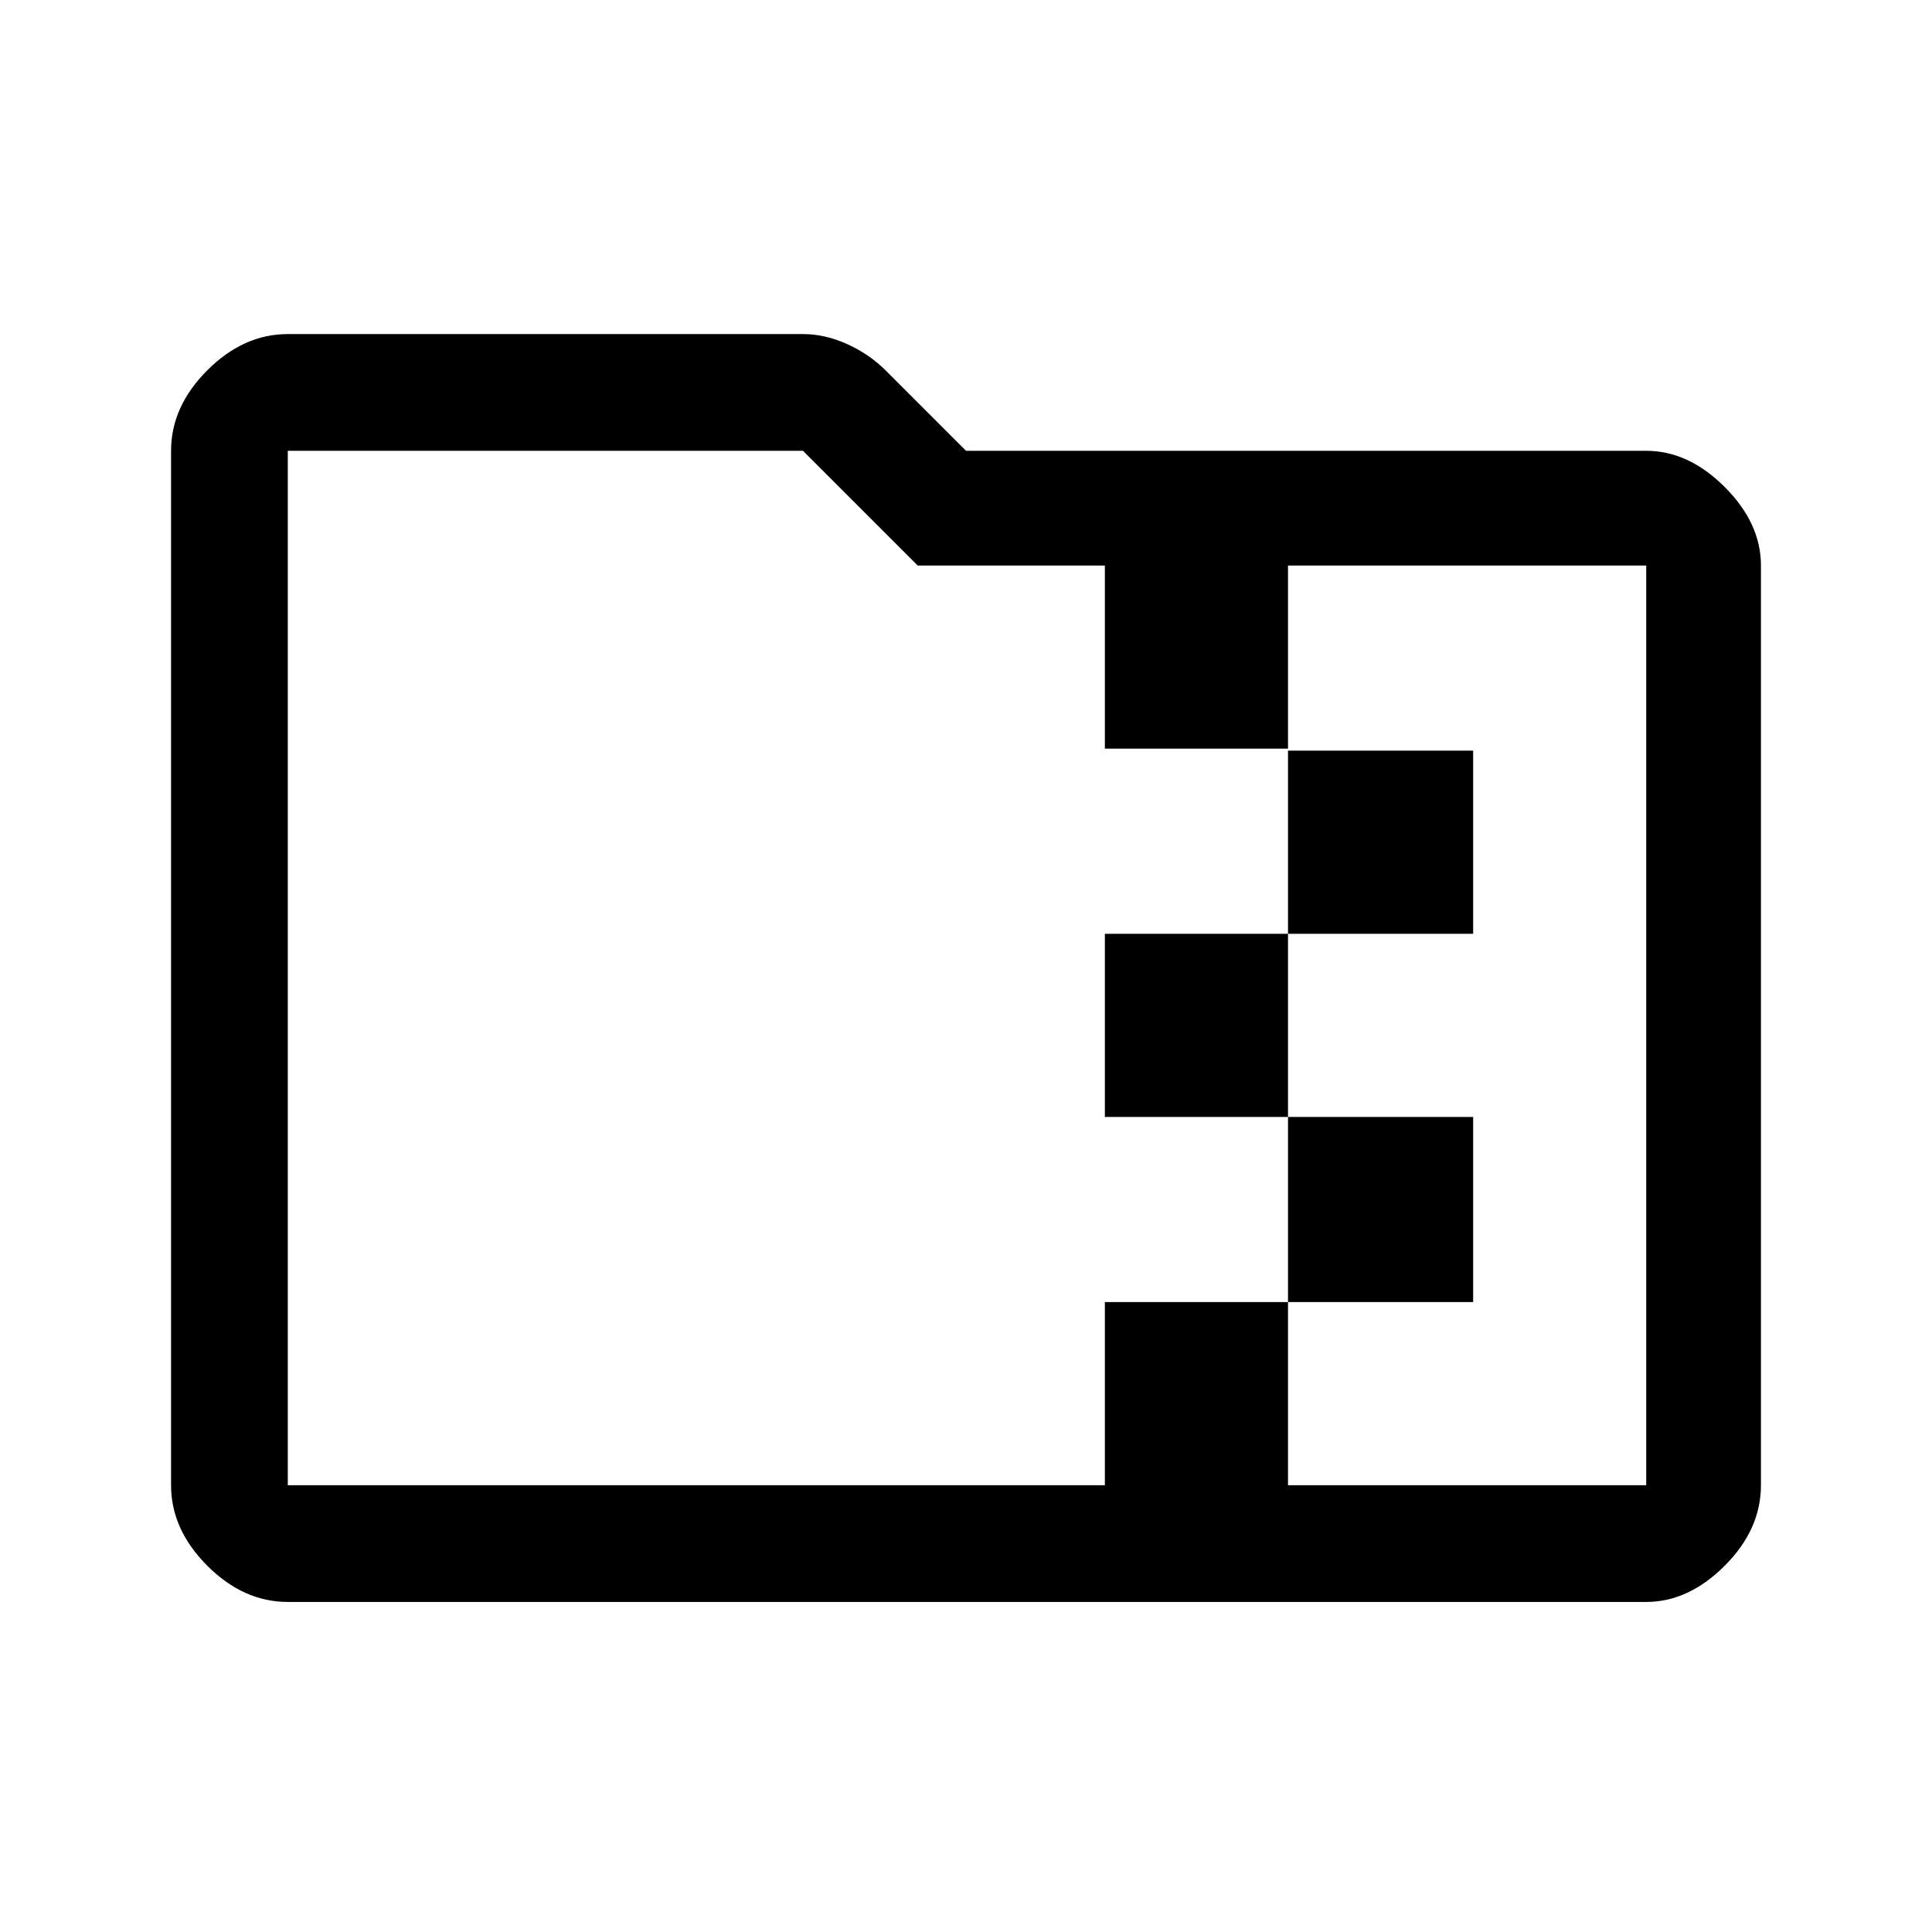 <svg xmlns="http://www.w3.org/2000/svg" height="48" width="48"><path d="M7.15 39.8q-1.1 0-2-.9-.9-.9-.9-2V11.2q0-1.1.9-2 .9-.9 2-.9h12.8q.55 0 1.1.25t.95.65l2 2h16.9q1.05 0 1.95.9.9.9.9 1.95V36.9q0 1.1-.9 2-.9.9-1.95.9ZM32 36.9h8.9V14.05H32v4.6h4.6v4.55H32v4.55h4.6v4.6H32Zm-24.85 0h20.3v-4.55H32v-4.6h-4.55V23.2H32v-4.6h-4.55v-4.55H22.8l-2.85-2.85H7.15v25.7Zm0-22.85V11.2v25.7-22.85Z"/></svg>